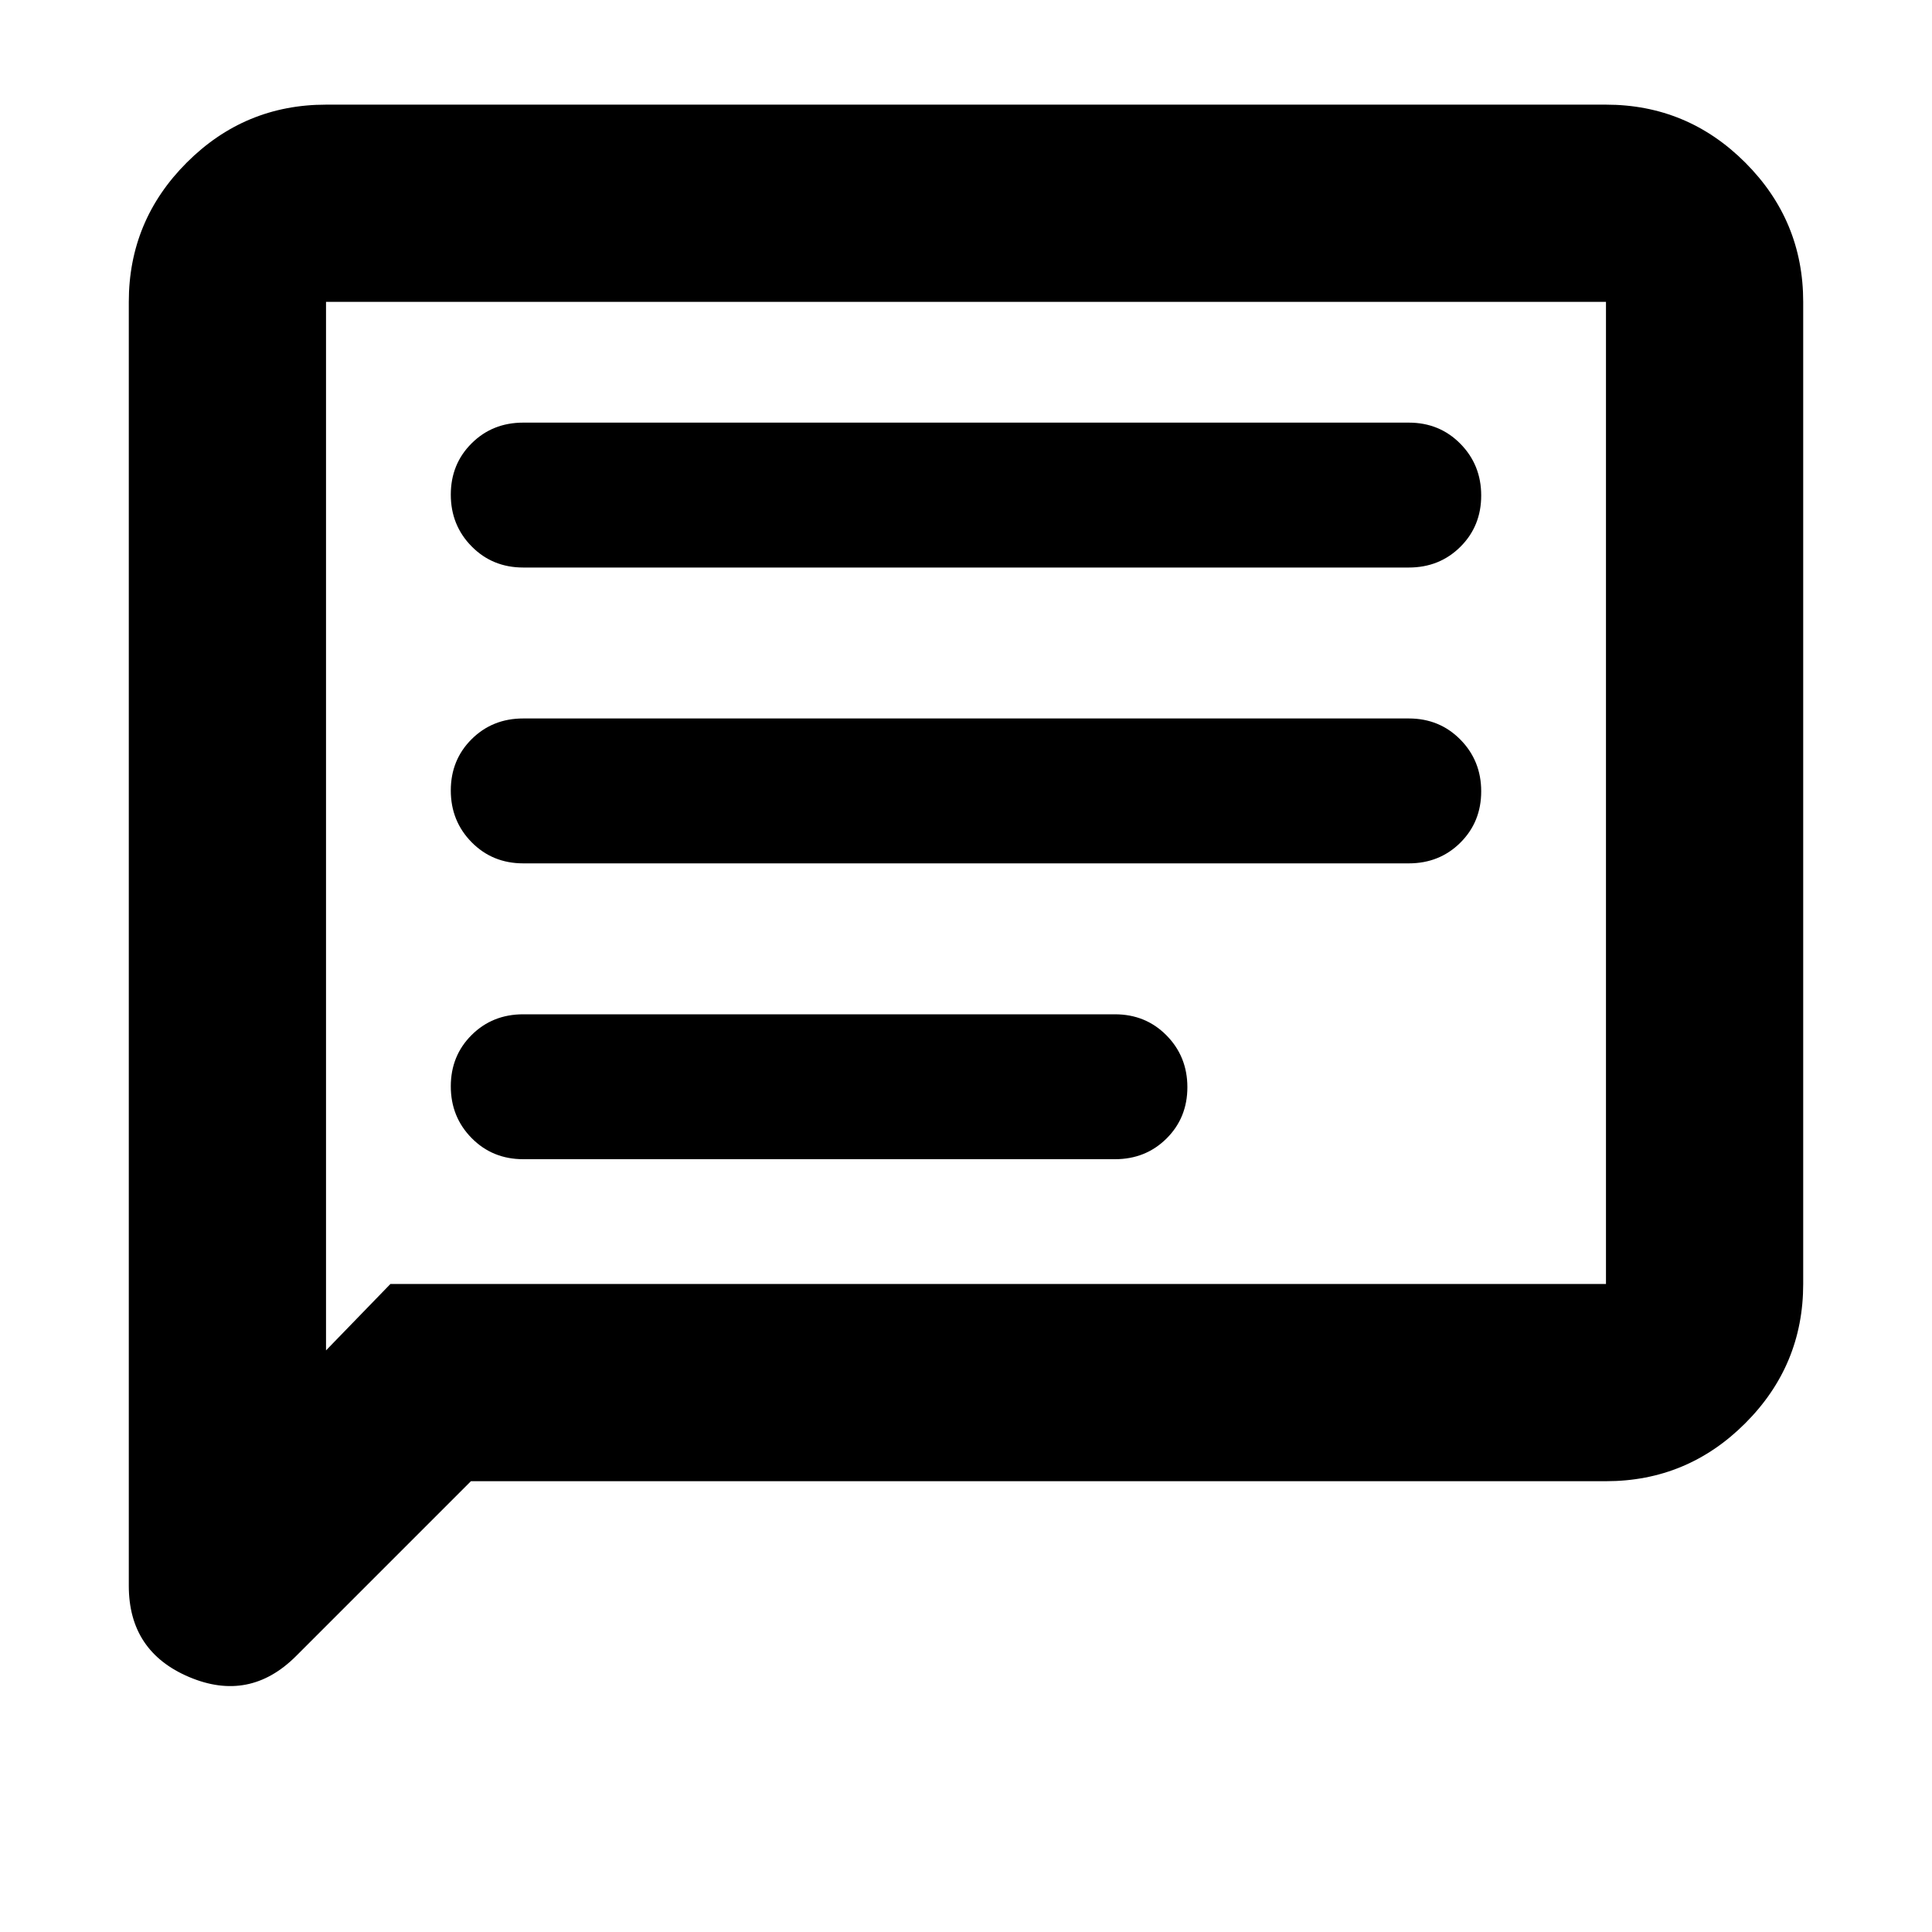 <svg xmlns="http://www.w3.org/2000/svg" height="20" viewBox="0 -960 960 960" width="20"><path d="m234-224-86.88 86.88Q124-114 94-126.69 64-139.38 64-172v-638q0-40.42 28.79-69.21Q121.58-908 162-908h636q40.42 0 69.21 28.79Q896-850.42 896-810v488q0 40.43-28.79 69.21Q838.42-224 798-224H234Zm-40-98h604v-488H162v521l32-33Zm-32 0v-488 488Zm98-62h294q15.3 0 25.65-10.29Q590-404.58 590-419.79t-10.35-25.71Q569.3-456 554-456H260q-15.3 0-25.65 10.29Q224-435.42 224-420.21t10.35 25.71Q244.7-384 260-384Zm0-147h440q15.3 0 25.65-10.29Q736-551.58 736-566.79t-10.35-25.71Q715.3-603 700-603H260q-15.3 0-25.65 10.29Q224-582.42 224-567.21t10.35 25.71Q244.7-531 260-531Zm0-147h440q15.3 0 25.65-10.29Q736-698.58 736-713.79t-10.35-25.71Q715.3-750 700-750H260q-15.3 0-25.65 10.29Q224-729.42 224-714.21t10.35 25.71Q244.7-678 260-678Z"/></svg>